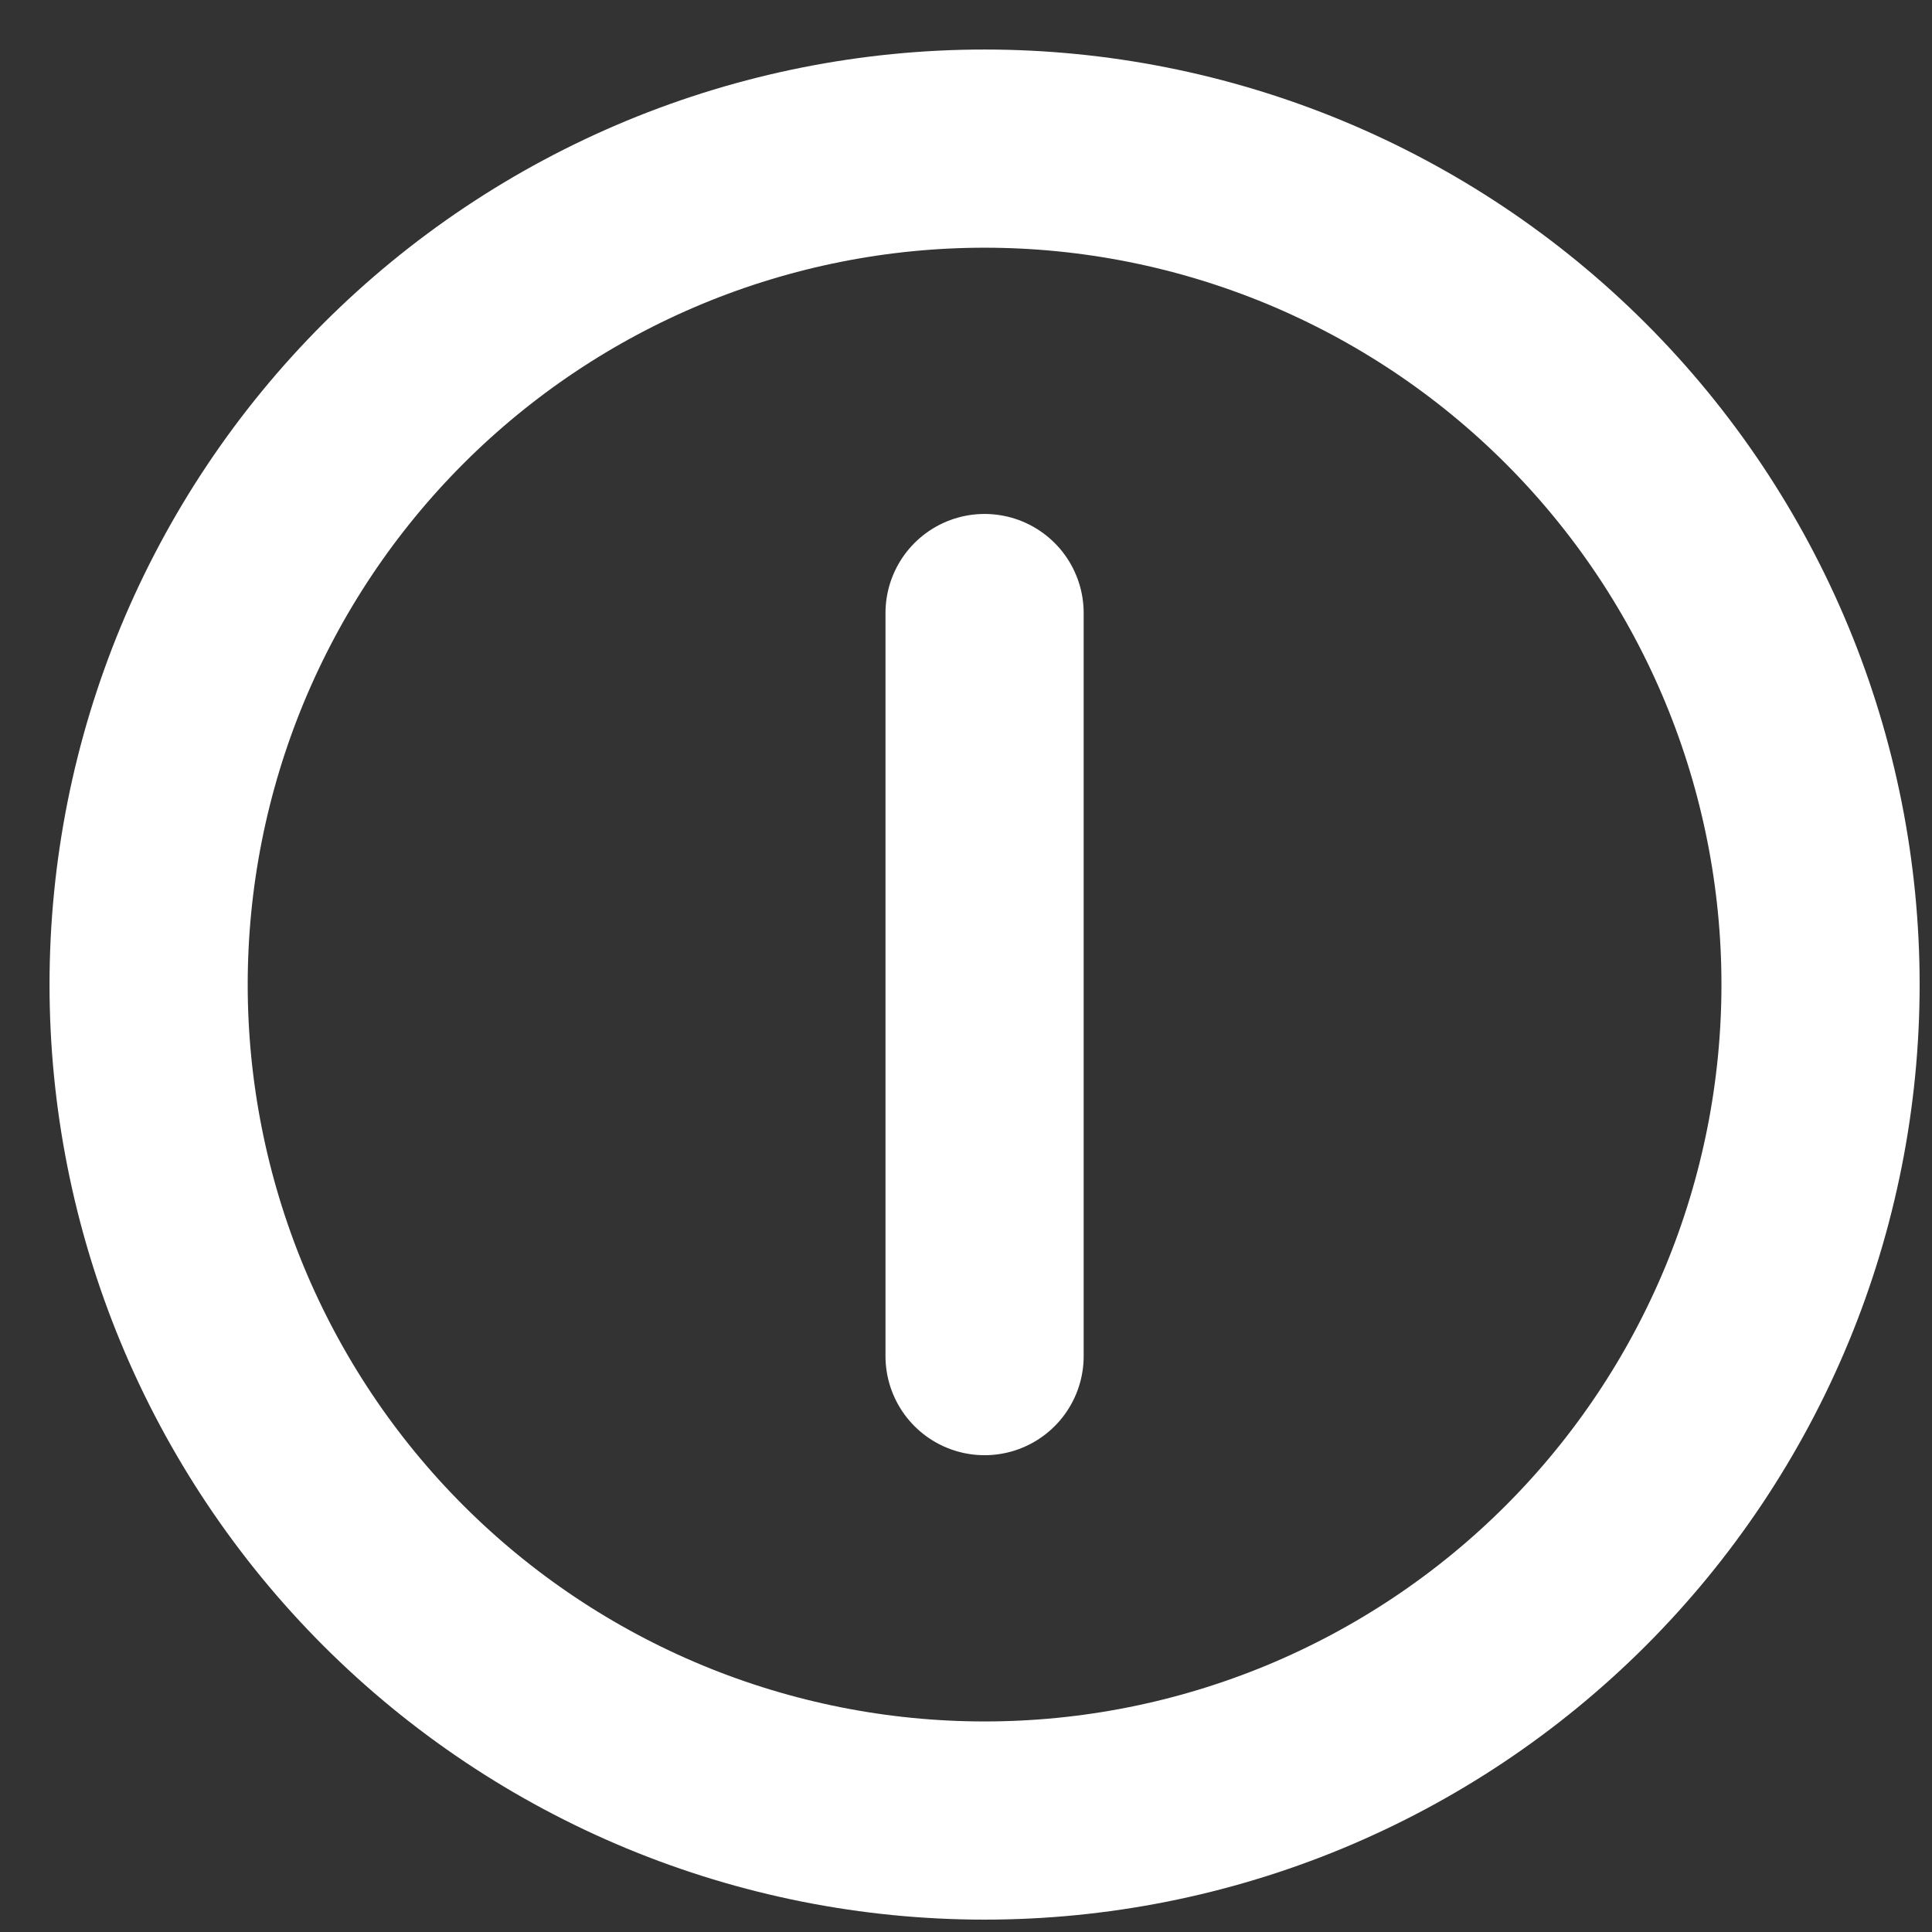 <svg width="26" height="26" viewBox="0 0 26 26" fill="none" xmlns="http://www.w3.org/2000/svg">
<rect x="0" y="0" width="26" height="26" fill="#333333" stroke="none"/>
<path d="M13.25 8.25V18.25M2 13.25C2 14.727 2.291 16.19 2.856 17.555C3.422 18.92 4.25 20.16 5.295 21.205C6.34 22.25 7.58 23.078 8.945 23.644C10.31 24.209 11.773 24.5 13.25 24.5C14.727 24.5 16.19 24.209 17.555 23.644C18.92 23.078 20.16 22.25 21.205 21.205C22.25 20.16 23.078 18.92 23.644 17.555C24.209 16.19 24.5 14.727 24.5 13.25C24.5 11.773 24.209 10.31 23.644 8.945C23.078 7.58 22.25 6.34 21.205 5.295C20.16 4.25 18.92 3.422 17.555 2.856C16.19 2.291 14.727 2 13.25 2C11.773 2 10.31 2.291 8.945 2.856C7.58 3.422 6.34 4.25 5.295 5.295C4.25 6.34 3.422 7.58 2.856 8.945C2.291 10.31 2 11.773 2 13.25Z" stroke="white" stroke-width="2.667" stroke-linecap="round" stroke-linejoin="round"/>
</svg>
